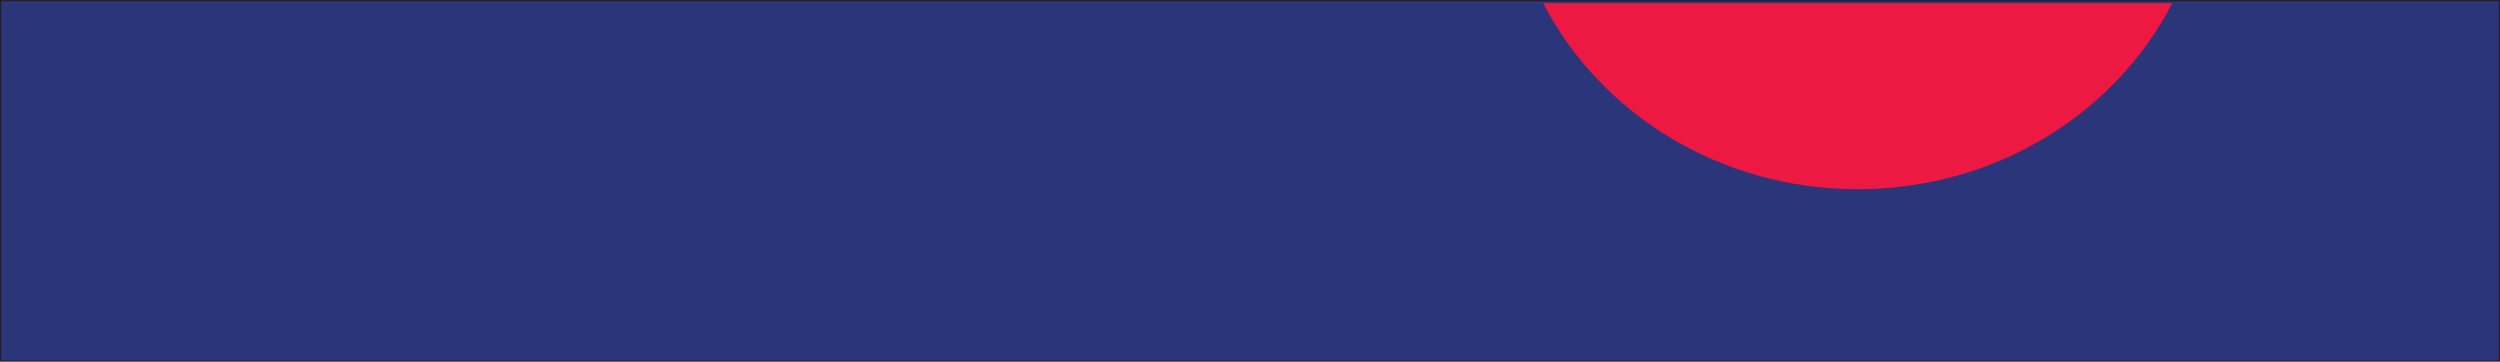 <?xml version="1.0" encoding="UTF-8"?>
<svg id="Layer_1" data-name="Layer 1" xmlns="http://www.w3.org/2000/svg" viewBox="0 0 1060.98 153.48">
  <defs>
    <style>
      .cls-1 {
        fill: #ed1942;
      }

      .cls-2 {
        fill: #2a357a;
        stroke: #241f20;
        stroke-miterlimit: 10;
        stroke-width: .5px;
      }
    </style>
  </defs>
  <rect class="cls-2" x=".25" y=".25" width="1060.48" height="152.98"/>
  <path class="cls-1" d="M921.9,1.33c-24.12,46.76-74.84,78.97-133.5,78.97S679.03,48.09,654.91,1.33"/>
</svg>